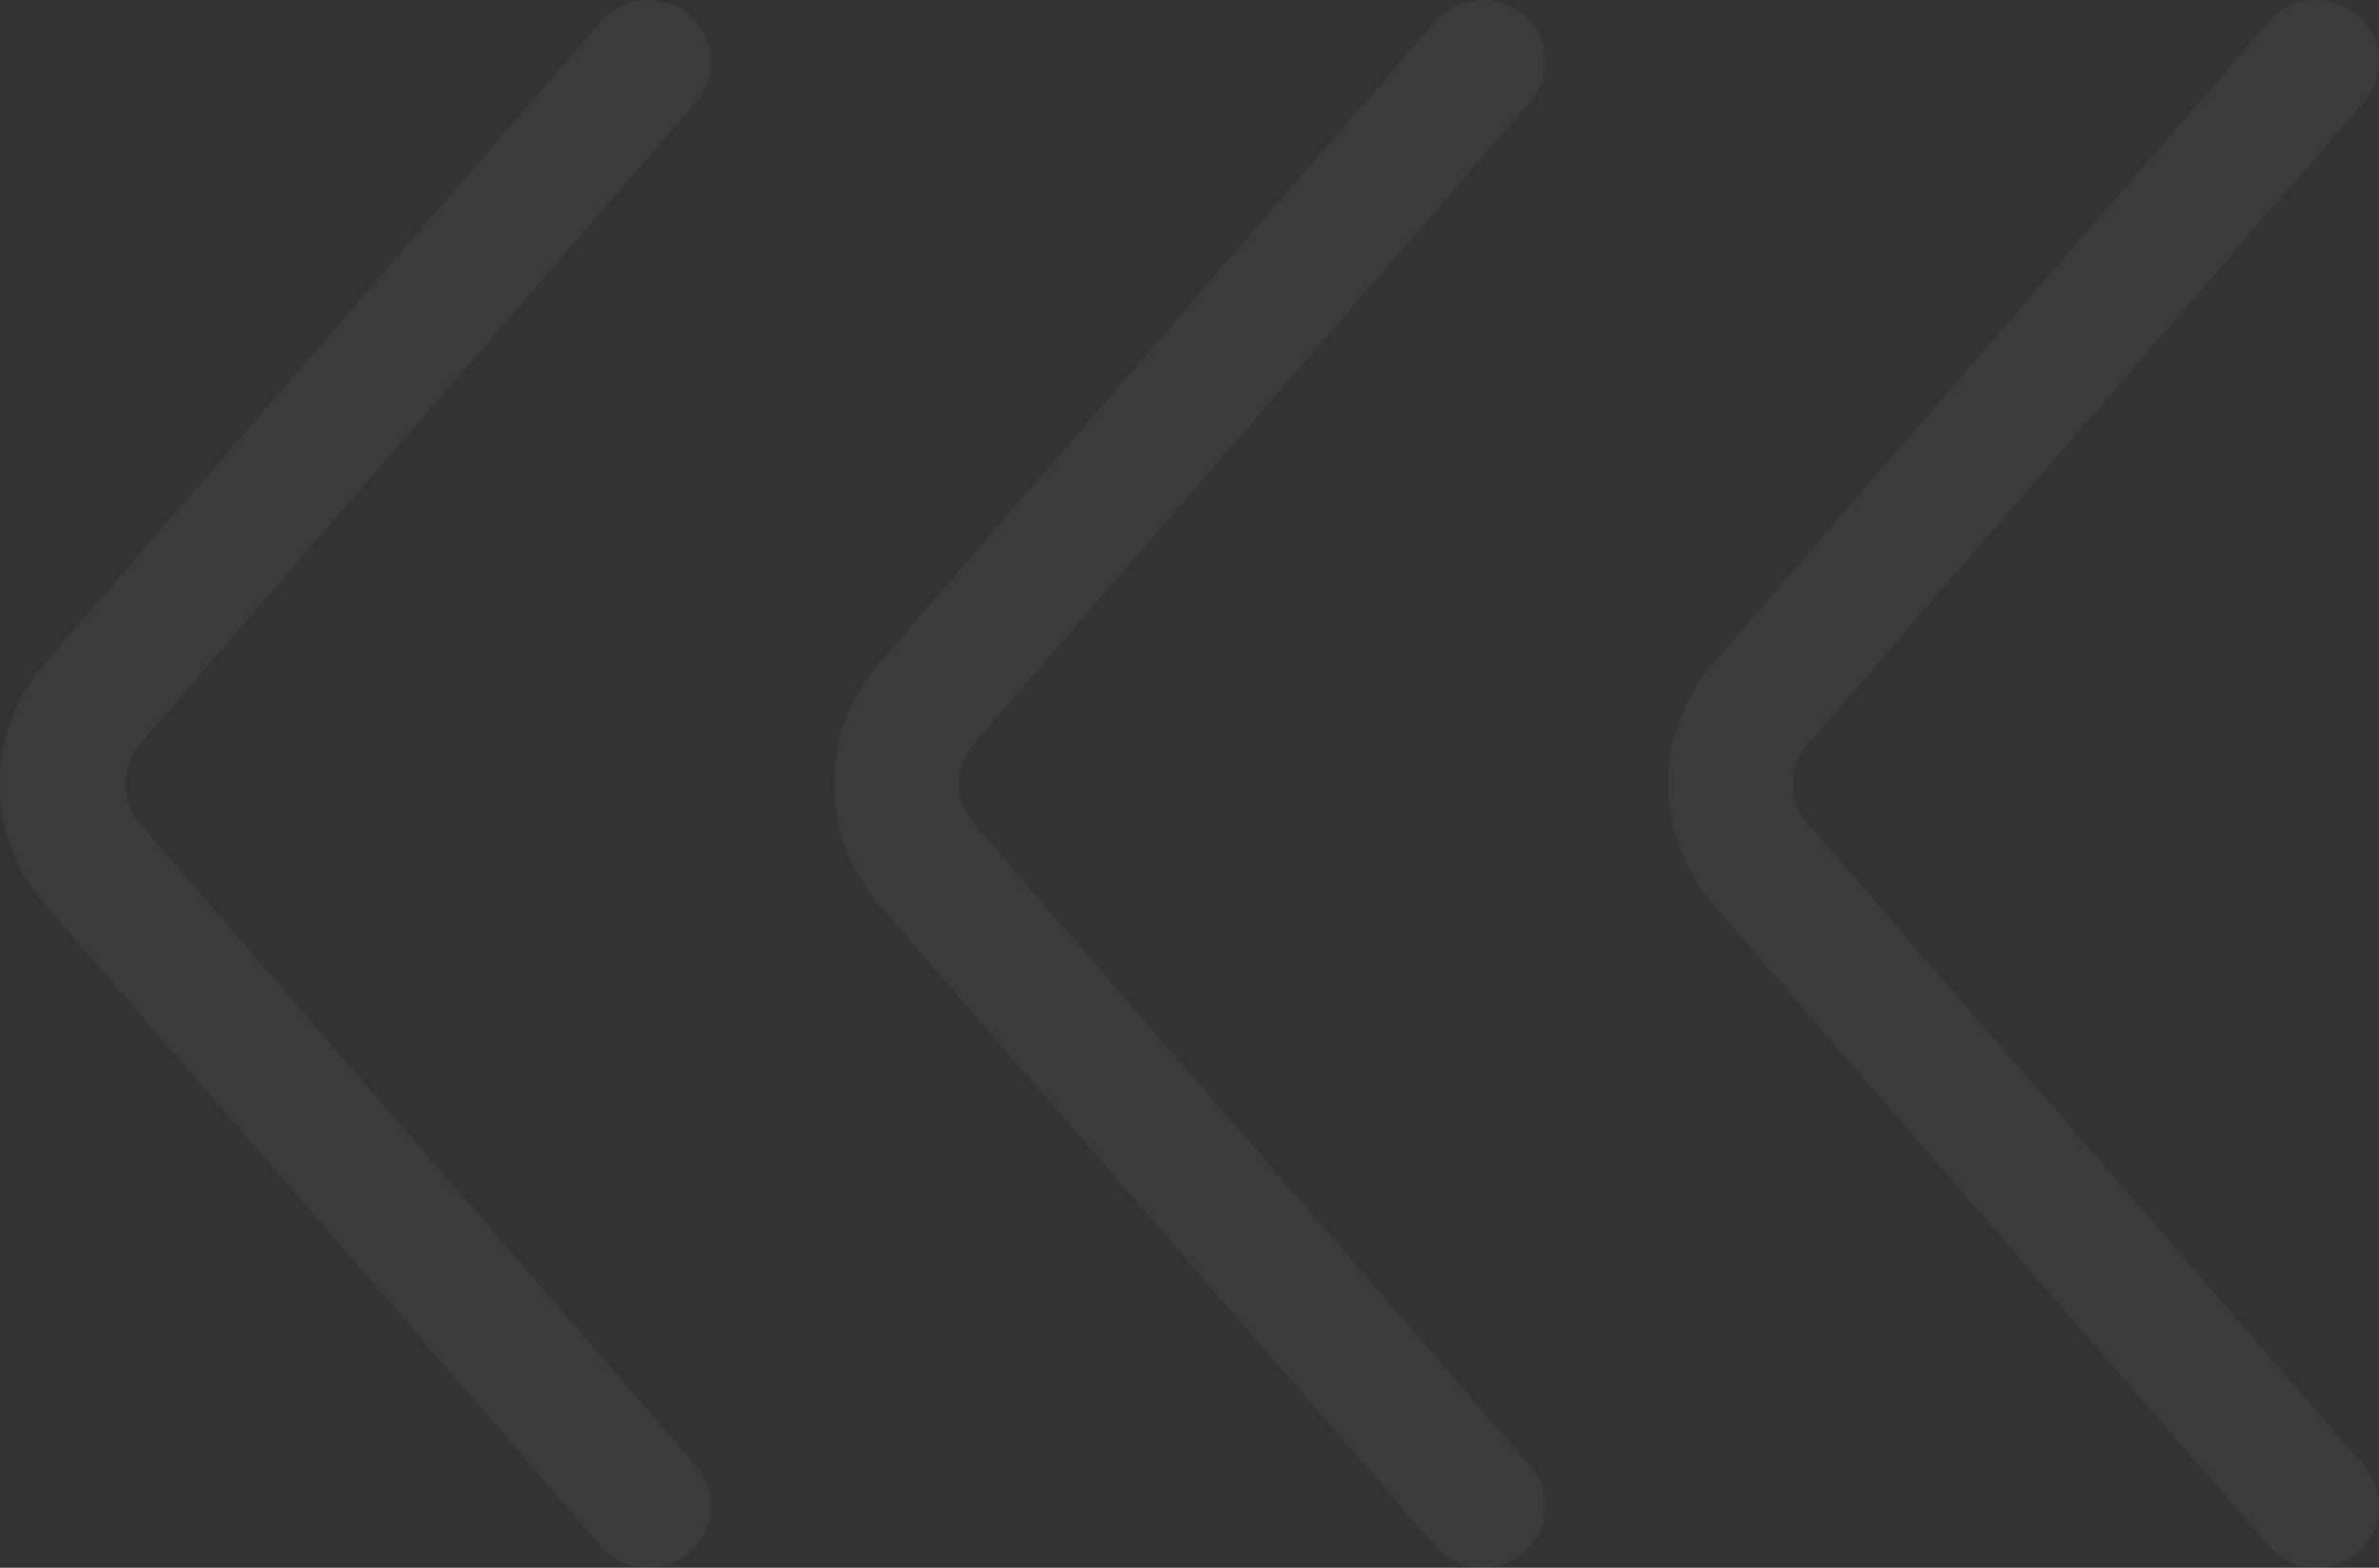 <svg width="44" height="29" viewBox="0 0 44 29" fill="none" xmlns="http://www.w3.org/2000/svg">
<rect x="0" y="0" width="44" height="29" fill="#333333" stroke="none"/>
<path opacity="0.04" fill-rule="evenodd" clip-rule="evenodd" d="M12.745 0.276C13.23 0.687 13.287 1.41 12.871 1.89L2.592 13.755C2.221 14.184 2.221 14.816 2.592 15.245L12.871 27.11C13.287 27.59 13.23 28.313 12.745 28.724C12.26 29.136 11.53 29.08 11.114 28.6L0.836 16.735C-0.279 15.449 -0.279 13.551 0.836 12.265L11.114 0.4C11.53 -0.08 12.26 -0.136 12.745 0.276ZM28.171 0.276C28.656 0.687 28.712 1.41 28.296 1.89L18.018 13.755C17.646 14.184 17.646 14.816 18.018 15.245L28.296 27.11C28.712 27.59 28.656 28.313 28.171 28.724C27.686 29.136 26.955 29.08 26.539 28.6L16.261 16.735C15.147 15.449 15.147 13.551 16.261 12.265L26.539 0.4C26.955 -0.08 27.686 -0.136 28.171 0.276ZM43.721 1.89C44.137 1.41 44.081 0.687 43.596 0.276C43.111 -0.136 42.38 -0.08 41.965 0.4L31.686 12.265C30.572 13.551 30.572 15.449 31.686 16.735L41.965 28.6C42.38 29.08 43.111 29.136 43.596 28.724C44.081 28.313 44.137 27.59 43.721 27.11L33.443 15.245C33.072 14.816 33.072 14.184 33.443 13.755L43.721 1.89Z" fill="white"/>
</svg>

